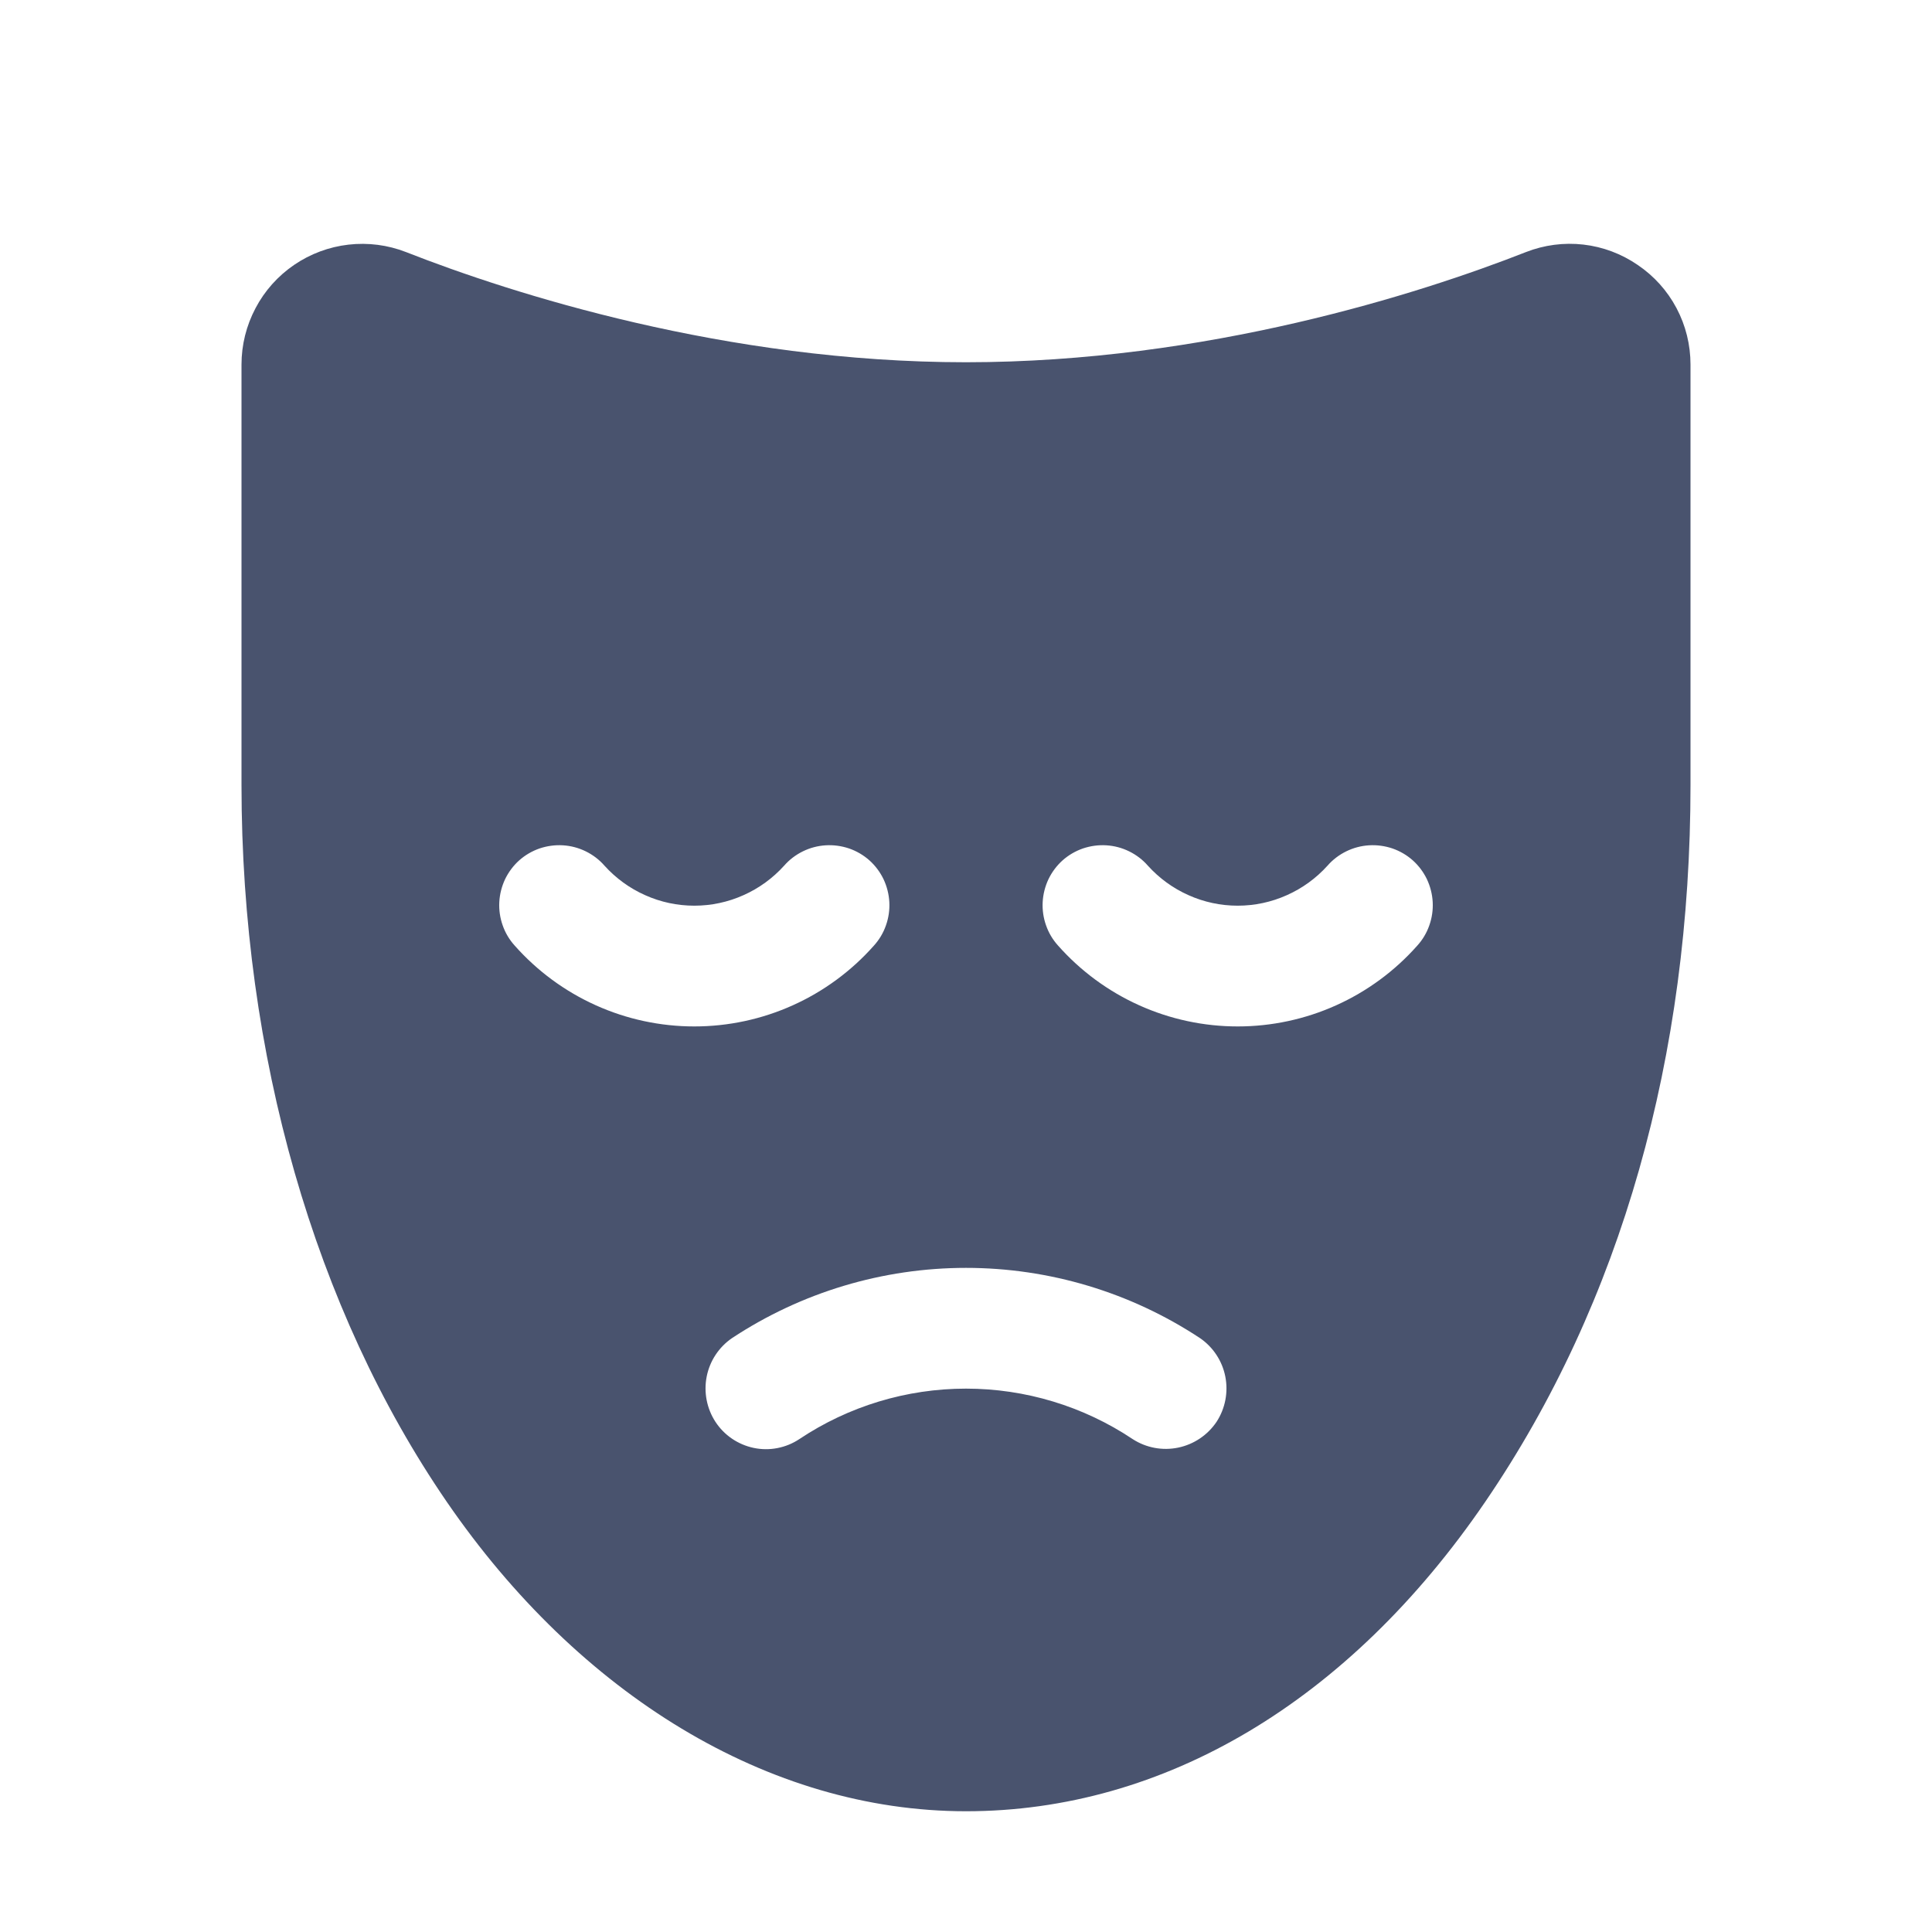 <svg width="32" height="32" viewBox="0 0 32 32" fill="none" xmlns="http://www.w3.org/2000/svg">
<path d="M27.125 4.388C26.857 4.204 26.549 4.088 26.226 4.051C25.904 4.014 25.577 4.057 25.275 4.175C23.525 4.863 19.975 6 16 6C12.025 6 8.475 4.863 6.725 4.175C6.422 4.057 6.095 4.015 5.772 4.052C5.449 4.089 5.14 4.204 4.871 4.388C4.603 4.571 4.383 4.817 4.232 5.105C4.08 5.392 4 5.712 4 6.038V13C4 17.475 5.213 21.688 7.4 24.875C9.588 28.062 12.725 30 16 30C19.275 30 22.337 28.188 24.6 24.875C26.863 21.562 28 17.475 28 13V6.038C28 5.712 27.921 5.391 27.768 5.103C27.616 4.816 27.395 4.57 27.125 4.388V4.388ZM8.525 15.662C8.437 15.565 8.369 15.451 8.326 15.327C8.282 15.203 8.263 15.072 8.27 14.941C8.277 14.81 8.31 14.681 8.366 14.562C8.423 14.444 8.502 14.338 8.6 14.25C8.698 14.163 8.813 14.096 8.937 14.053C9.062 14.011 9.193 13.993 9.324 14.001C9.456 14.009 9.584 14.043 9.702 14.101C9.82 14.159 9.926 14.239 10.012 14.338C10.2 14.546 10.429 14.713 10.686 14.827C10.942 14.942 11.219 15.001 11.5 15.001C11.781 15.001 12.058 14.942 12.314 14.827C12.571 14.713 12.8 14.546 12.988 14.338C13.074 14.239 13.18 14.159 13.298 14.101C13.416 14.043 13.544 14.009 13.676 14.001C13.807 13.993 13.938 14.011 14.063 14.053C14.187 14.096 14.302 14.163 14.4 14.25C14.498 14.338 14.577 14.444 14.634 14.562C14.69 14.681 14.723 14.81 14.73 14.941C14.737 15.072 14.718 15.203 14.674 15.327C14.631 15.451 14.563 15.565 14.475 15.662C14.102 16.083 13.644 16.42 13.131 16.651C12.618 16.882 12.062 17.001 11.5 17.001C10.938 17.001 10.382 16.882 9.869 16.651C9.356 16.42 8.898 16.083 8.525 15.662V15.662ZM20.15 23.55C20.002 23.77 19.774 23.923 19.515 23.977C19.256 24.031 18.985 23.981 18.762 23.837C17.945 23.291 16.983 23 16 23C15.017 23 14.055 23.291 13.238 23.837C13.128 23.91 13.005 23.96 12.875 23.985C12.746 24.01 12.613 24.009 12.484 23.982C12.355 23.955 12.233 23.903 12.124 23.829C12.015 23.755 11.922 23.66 11.85 23.55C11.706 23.329 11.654 23.059 11.705 22.8C11.756 22.541 11.907 22.312 12.125 22.163C13.275 21.404 14.622 21 16 21C17.378 21 18.725 21.404 19.875 22.163C20.093 22.312 20.244 22.541 20.295 22.8C20.346 23.059 20.294 23.329 20.15 23.55V23.55ZM23.475 15.662C23.102 16.083 22.644 16.42 22.131 16.651C21.618 16.882 21.062 17.001 20.5 17.001C19.938 17.001 19.382 16.882 18.869 16.651C18.356 16.42 17.898 16.083 17.525 15.662C17.437 15.565 17.369 15.451 17.326 15.327C17.282 15.203 17.263 15.072 17.27 14.941C17.277 14.81 17.31 14.681 17.366 14.562C17.423 14.444 17.502 14.338 17.6 14.25C17.698 14.163 17.813 14.096 17.937 14.053C18.062 14.011 18.193 13.993 18.324 14.001C18.456 14.009 18.584 14.043 18.702 14.101C18.82 14.159 18.926 14.239 19.012 14.338C19.2 14.546 19.429 14.713 19.686 14.827C19.942 14.942 20.219 15.001 20.5 15.001C20.781 15.001 21.058 14.942 21.314 14.827C21.571 14.713 21.8 14.546 21.988 14.338C22.074 14.239 22.18 14.159 22.298 14.101C22.416 14.043 22.544 14.009 22.676 14.001C22.807 13.993 22.938 14.011 23.063 14.053C23.187 14.096 23.302 14.163 23.4 14.25C23.498 14.338 23.577 14.444 23.634 14.562C23.69 14.681 23.723 14.81 23.73 14.941C23.737 15.072 23.718 15.203 23.674 15.327C23.631 15.451 23.563 15.565 23.475 15.662V15.662Z" fill="#49536E"/>
</svg>
